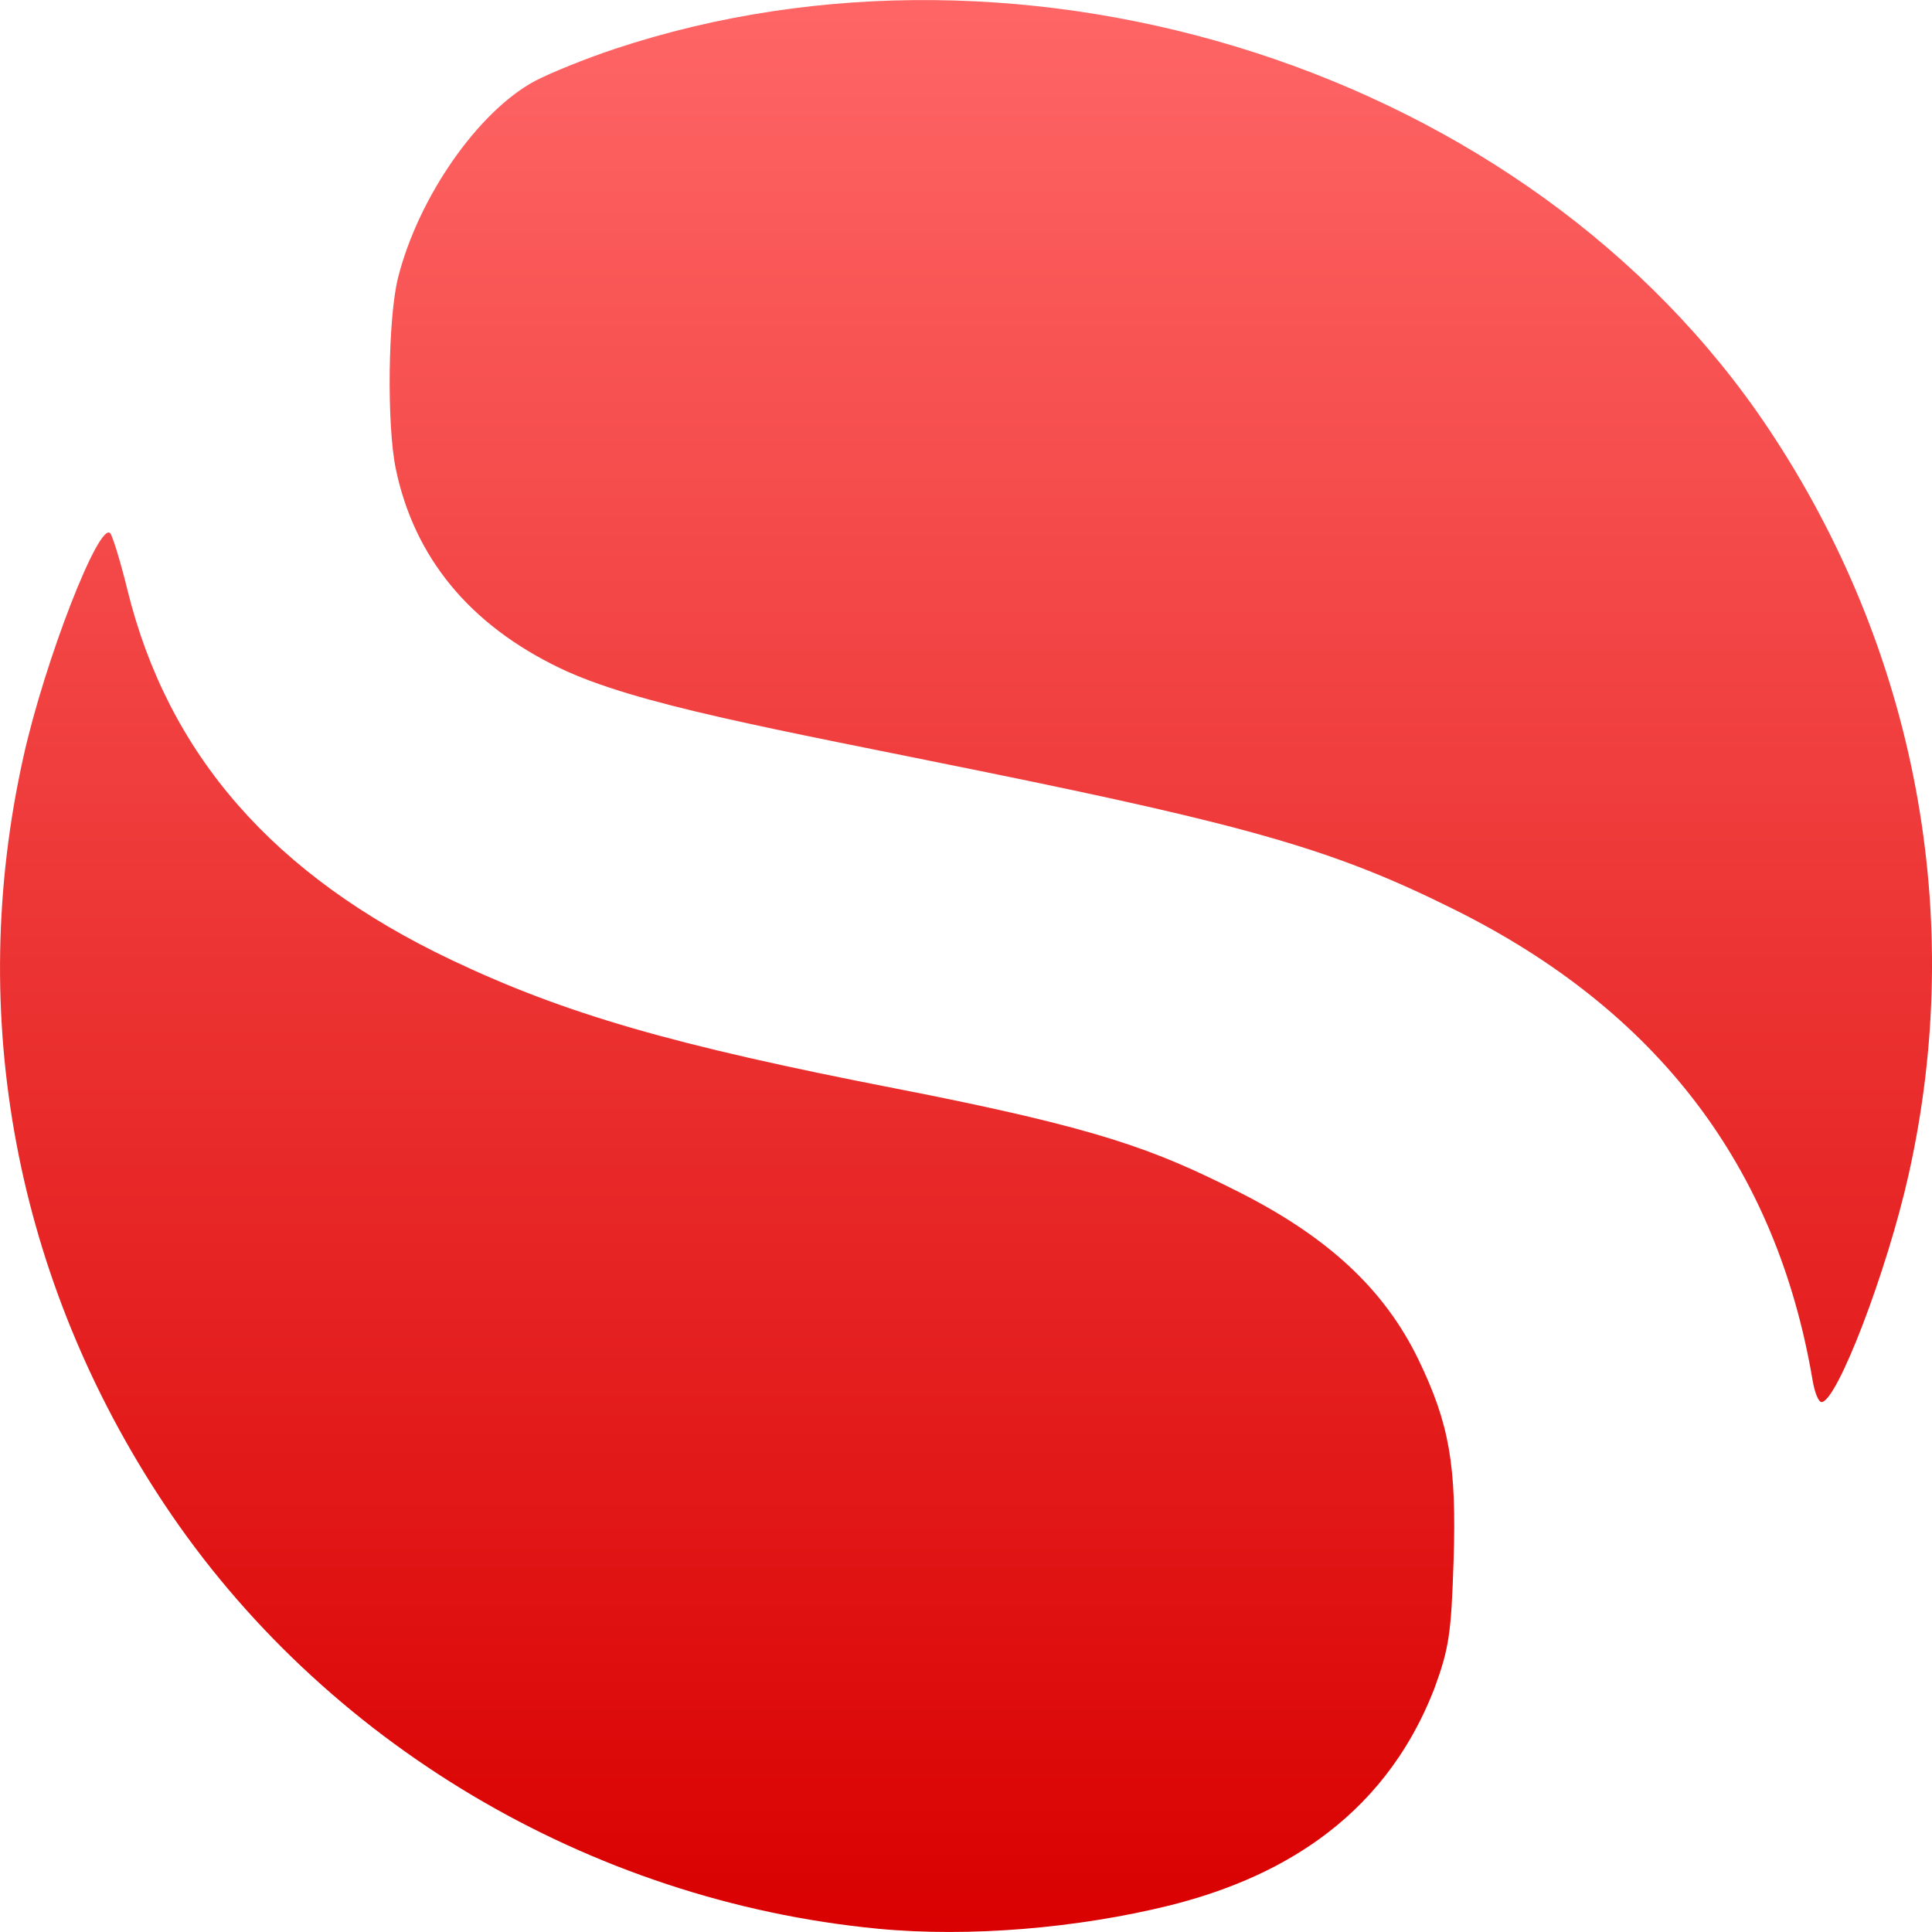 <svg xmlns="http://www.w3.org/2000/svg" xmlns:xlink="http://www.w3.org/1999/xlink" width="64" height="64" viewBox="0 0 64 64" version="1.1">
<defs>
<linearGradient id="linear0" gradientUnits="userSpaceOnUse" x1="0" y1="0" x2="0" y2="1" gradientTransform="matrix(64,0,0,64,0,0)">
<stop offset="0" style="stop-color:#ff6666;stop-opacity:1;"/>
<stop offset="1" style="stop-color:#d90000;stop-opacity:1;"/>
</linearGradient>
</defs>
<g id="surface1">
<path style=" stroke:none;fill-rule:nonzero;fill:url(#linear0);" d="M 29.074 63.891 C 19.512 62.969 10.688 57.715 5.441 49.824 C 0.516 42.414 -1.137 33.641 0.777 25.066 C 1.488 21.875 3.285 17.258 3.652 17.664 C 3.73 17.758 3.988 18.59 4.215 19.516 C 5.559 24.996 9.062 29 14.957 31.801 C 18.715 33.586 22.309 34.625 29.656 36.055 C 36.469 37.383 38.227 38.078 40.98 39.457 C 43.984 40.965 45.859 42.707 46.988 45.039 C 48.012 47.16 48.254 48.543 48.152 51.699 C 48.074 54.109 48.004 54.594 47.52 55.922 C 45.773 60.441 42.078 62.289 38.727 63.125 C 35.719 63.867 32.125 64.184 29.074 63.891 Z M 60.047 45.738 C 58.852 38.656 54.91 33.477 48.176 30.129 C 44.273 28.184 41.531 27.383 32.43 25.531 C 25.586 24.137 21.09 23.344 18.566 22.141 C 15.562 20.703 13.719 18.469 13.109 15.52 C 12.809 14.062 12.852 10.512 13.188 9.191 C 13.863 6.527 15.832 3.703 17.711 2.688 C 18.215 2.422 19.406 1.938 20.363 1.621 C 33.945 -2.898 50.629 2.277 58.586 14.203 C 63.48 21.543 65.141 30.383 63.223 38.922 C 62.508 42.121 60.848 46.445 60.34 46.445 C 60.242 46.445 60.113 46.129 60.047 45.738 Z M 60.047 45.738 "/>
</g>
</svg>

